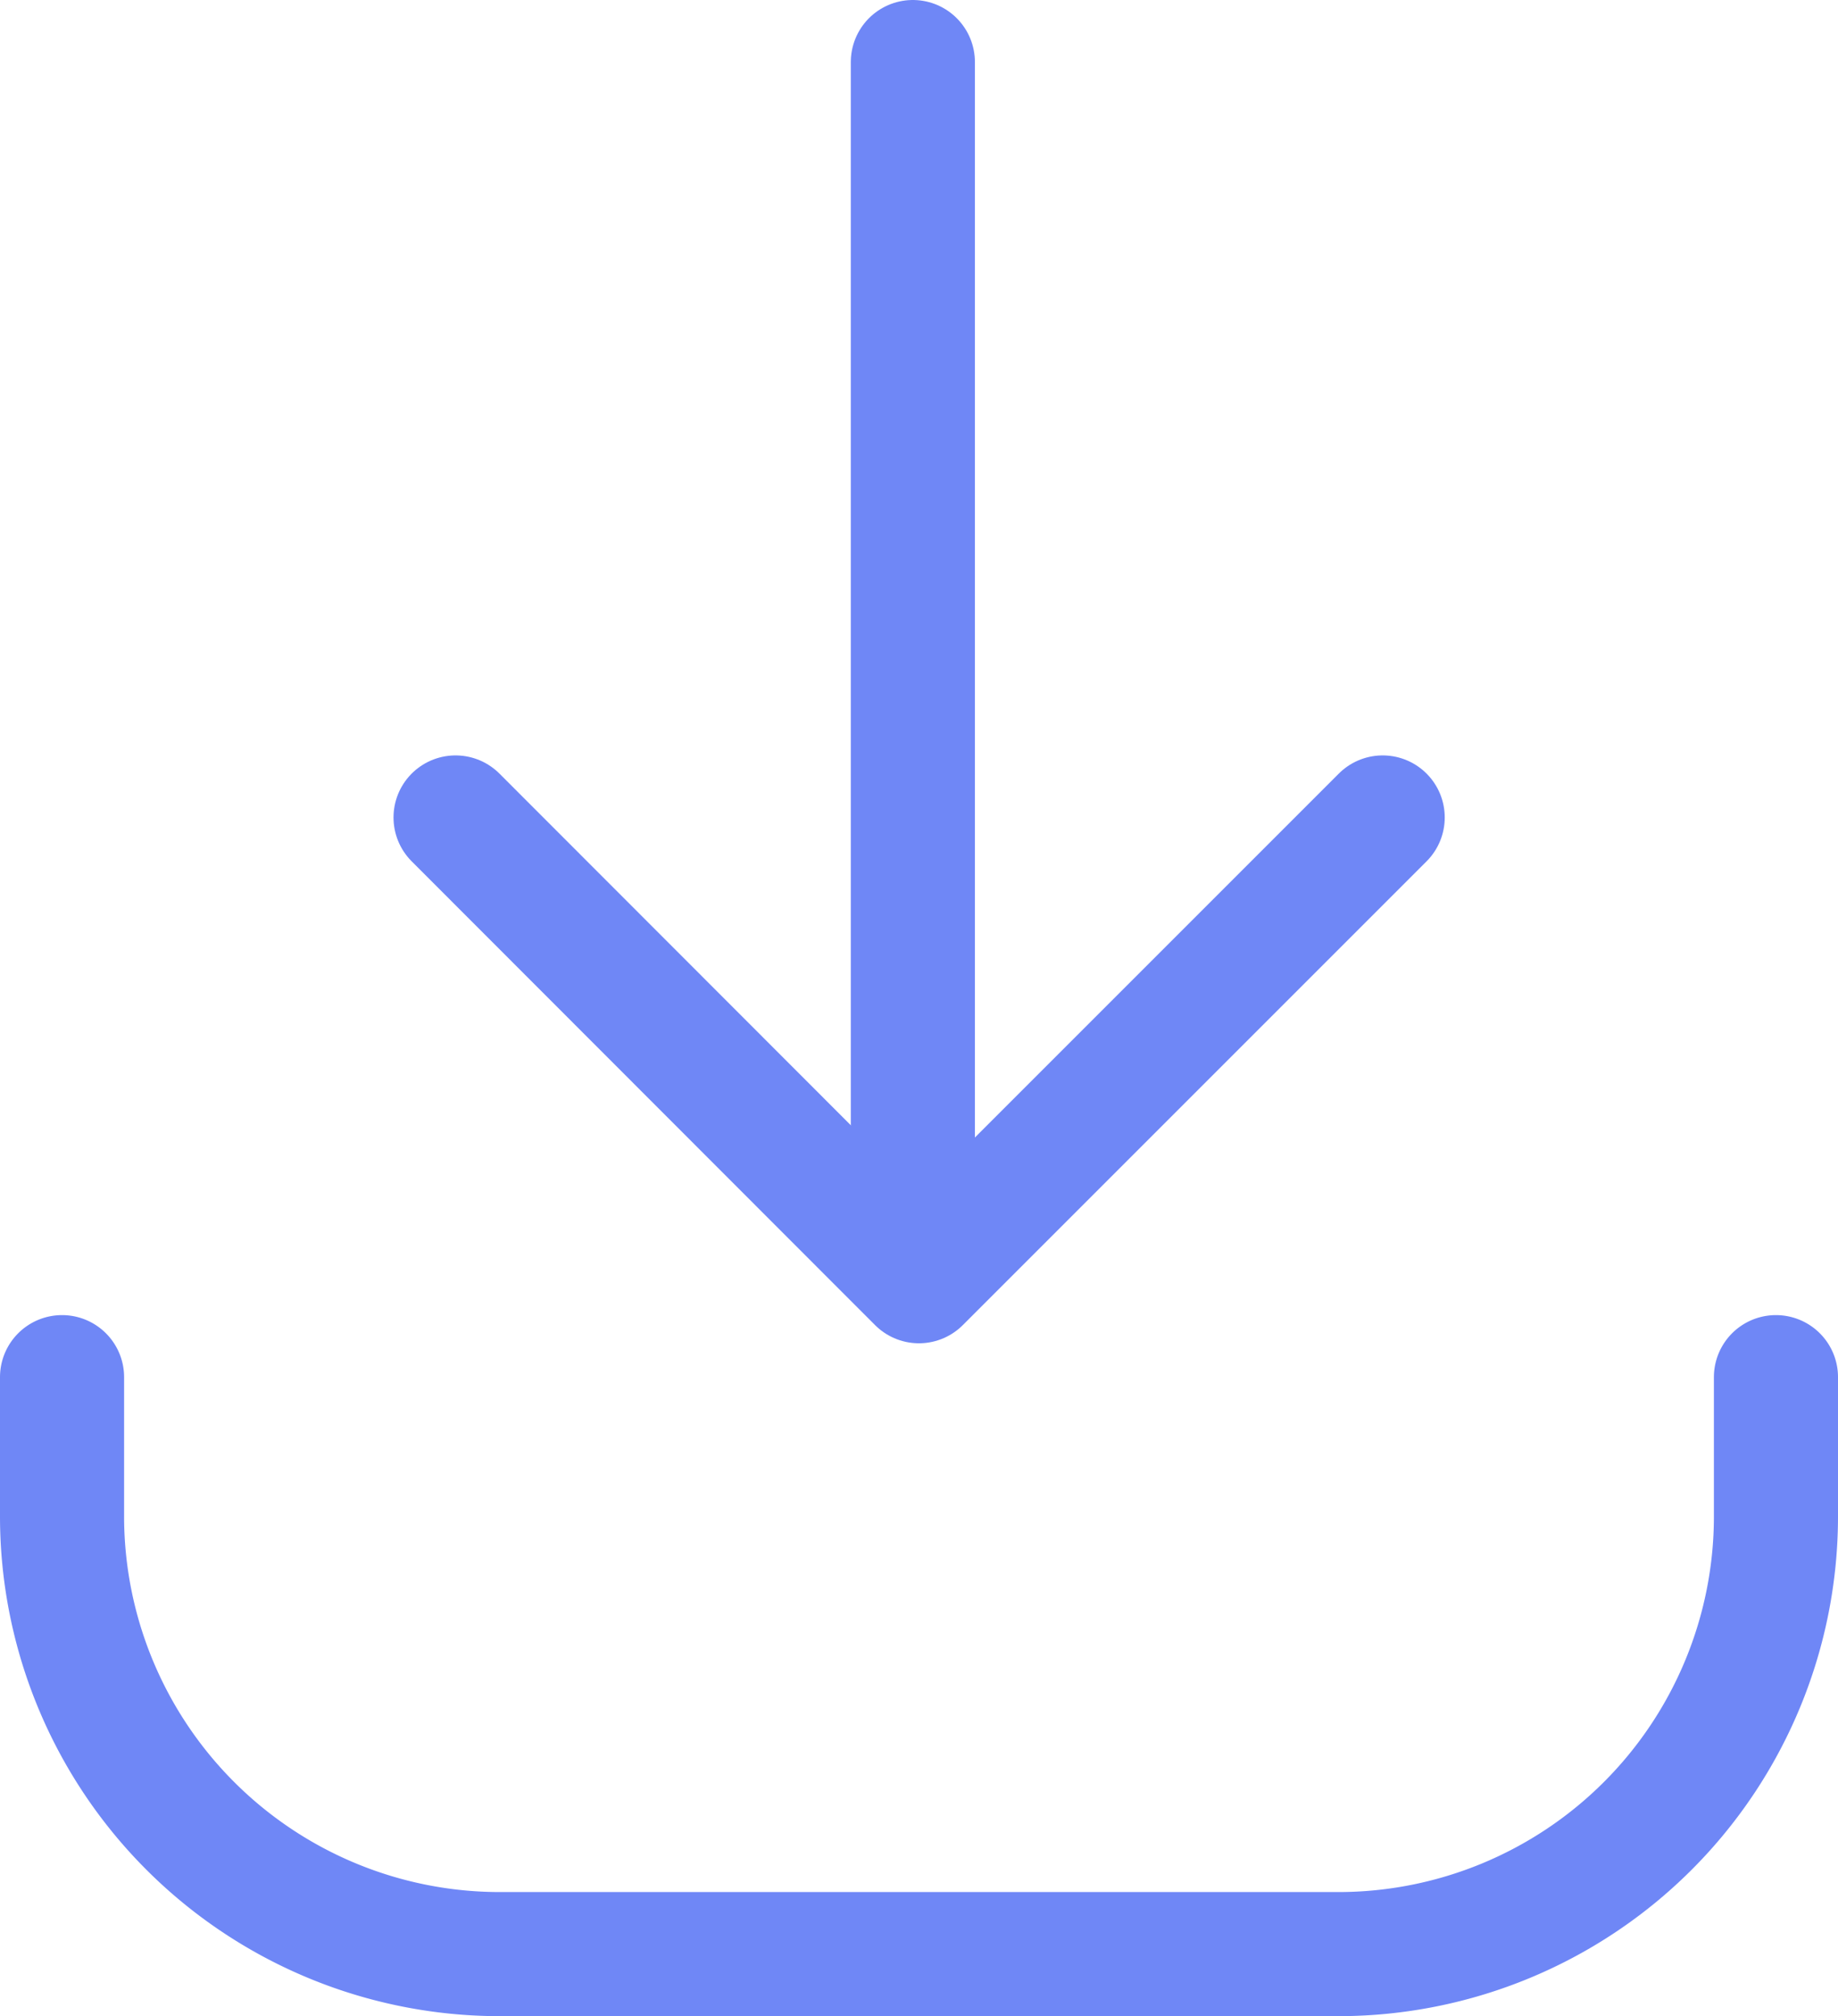 <svg xmlns="http://www.w3.org/2000/svg" width="14.811" height="16.246" viewBox="0 0 14.811 16.246"><defs><style>.a{fill:rgba(0,0,0,0);}.a,.b{stroke:#6f87f6;stroke-linecap:round;stroke-linejoin:round;}.b{fill:none;}</style></defs><g transform="translate(0.101 0.101)"><path class="a" d="M10.971,6.258,7.234,9.995,3.5,6.258" transform="translate(0.07 0.228)"/><g transform="translate(0.399 0.399)"><line class="b" y2="9.512" transform="translate(6.856)"/><path class="a" d="M.5,10.525v1.122a3.528,3.528,0,0,0,3.529,3.527h6.755a3.527,3.527,0,0,0,3.527-3.527V10.525" transform="translate(-0.5 0.072)"/></g></g></svg>